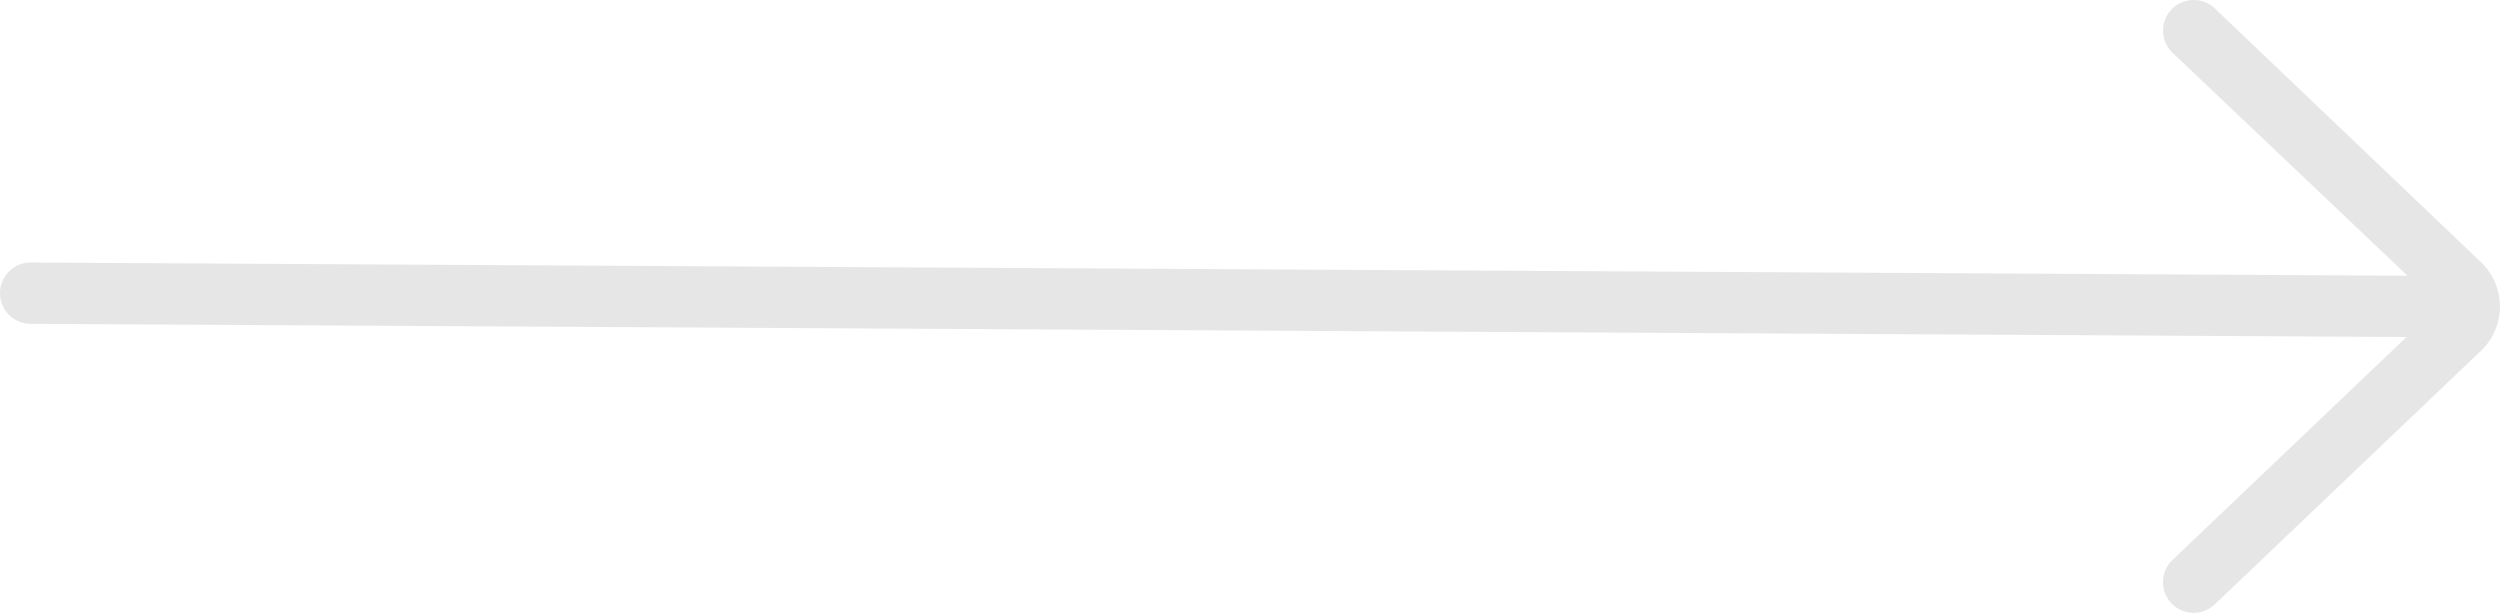 <svg xmlns="http://www.w3.org/2000/svg" width="118.847" height="29.131" viewBox="0 0 118.847 29.131"><path d="M27.193-75.89a1.457,1.457,0,0,0-1.457,1.457L25.109,38.514l-10.6-11.127A1.457,1.457,0,0,0,12.4,29.4L24.5,42.1a2.912,2.912,0,0,0,4.145-.025L40.729,29.4a1.456,1.456,0,0,0-2.109-2.009L28.022,38.56,28.65-74.433A1.457,1.457,0,0,0,27.193-75.89Z" transform="translate(75.89 41.13) rotate(-90)" fill="#e6e6e6"/></svg>